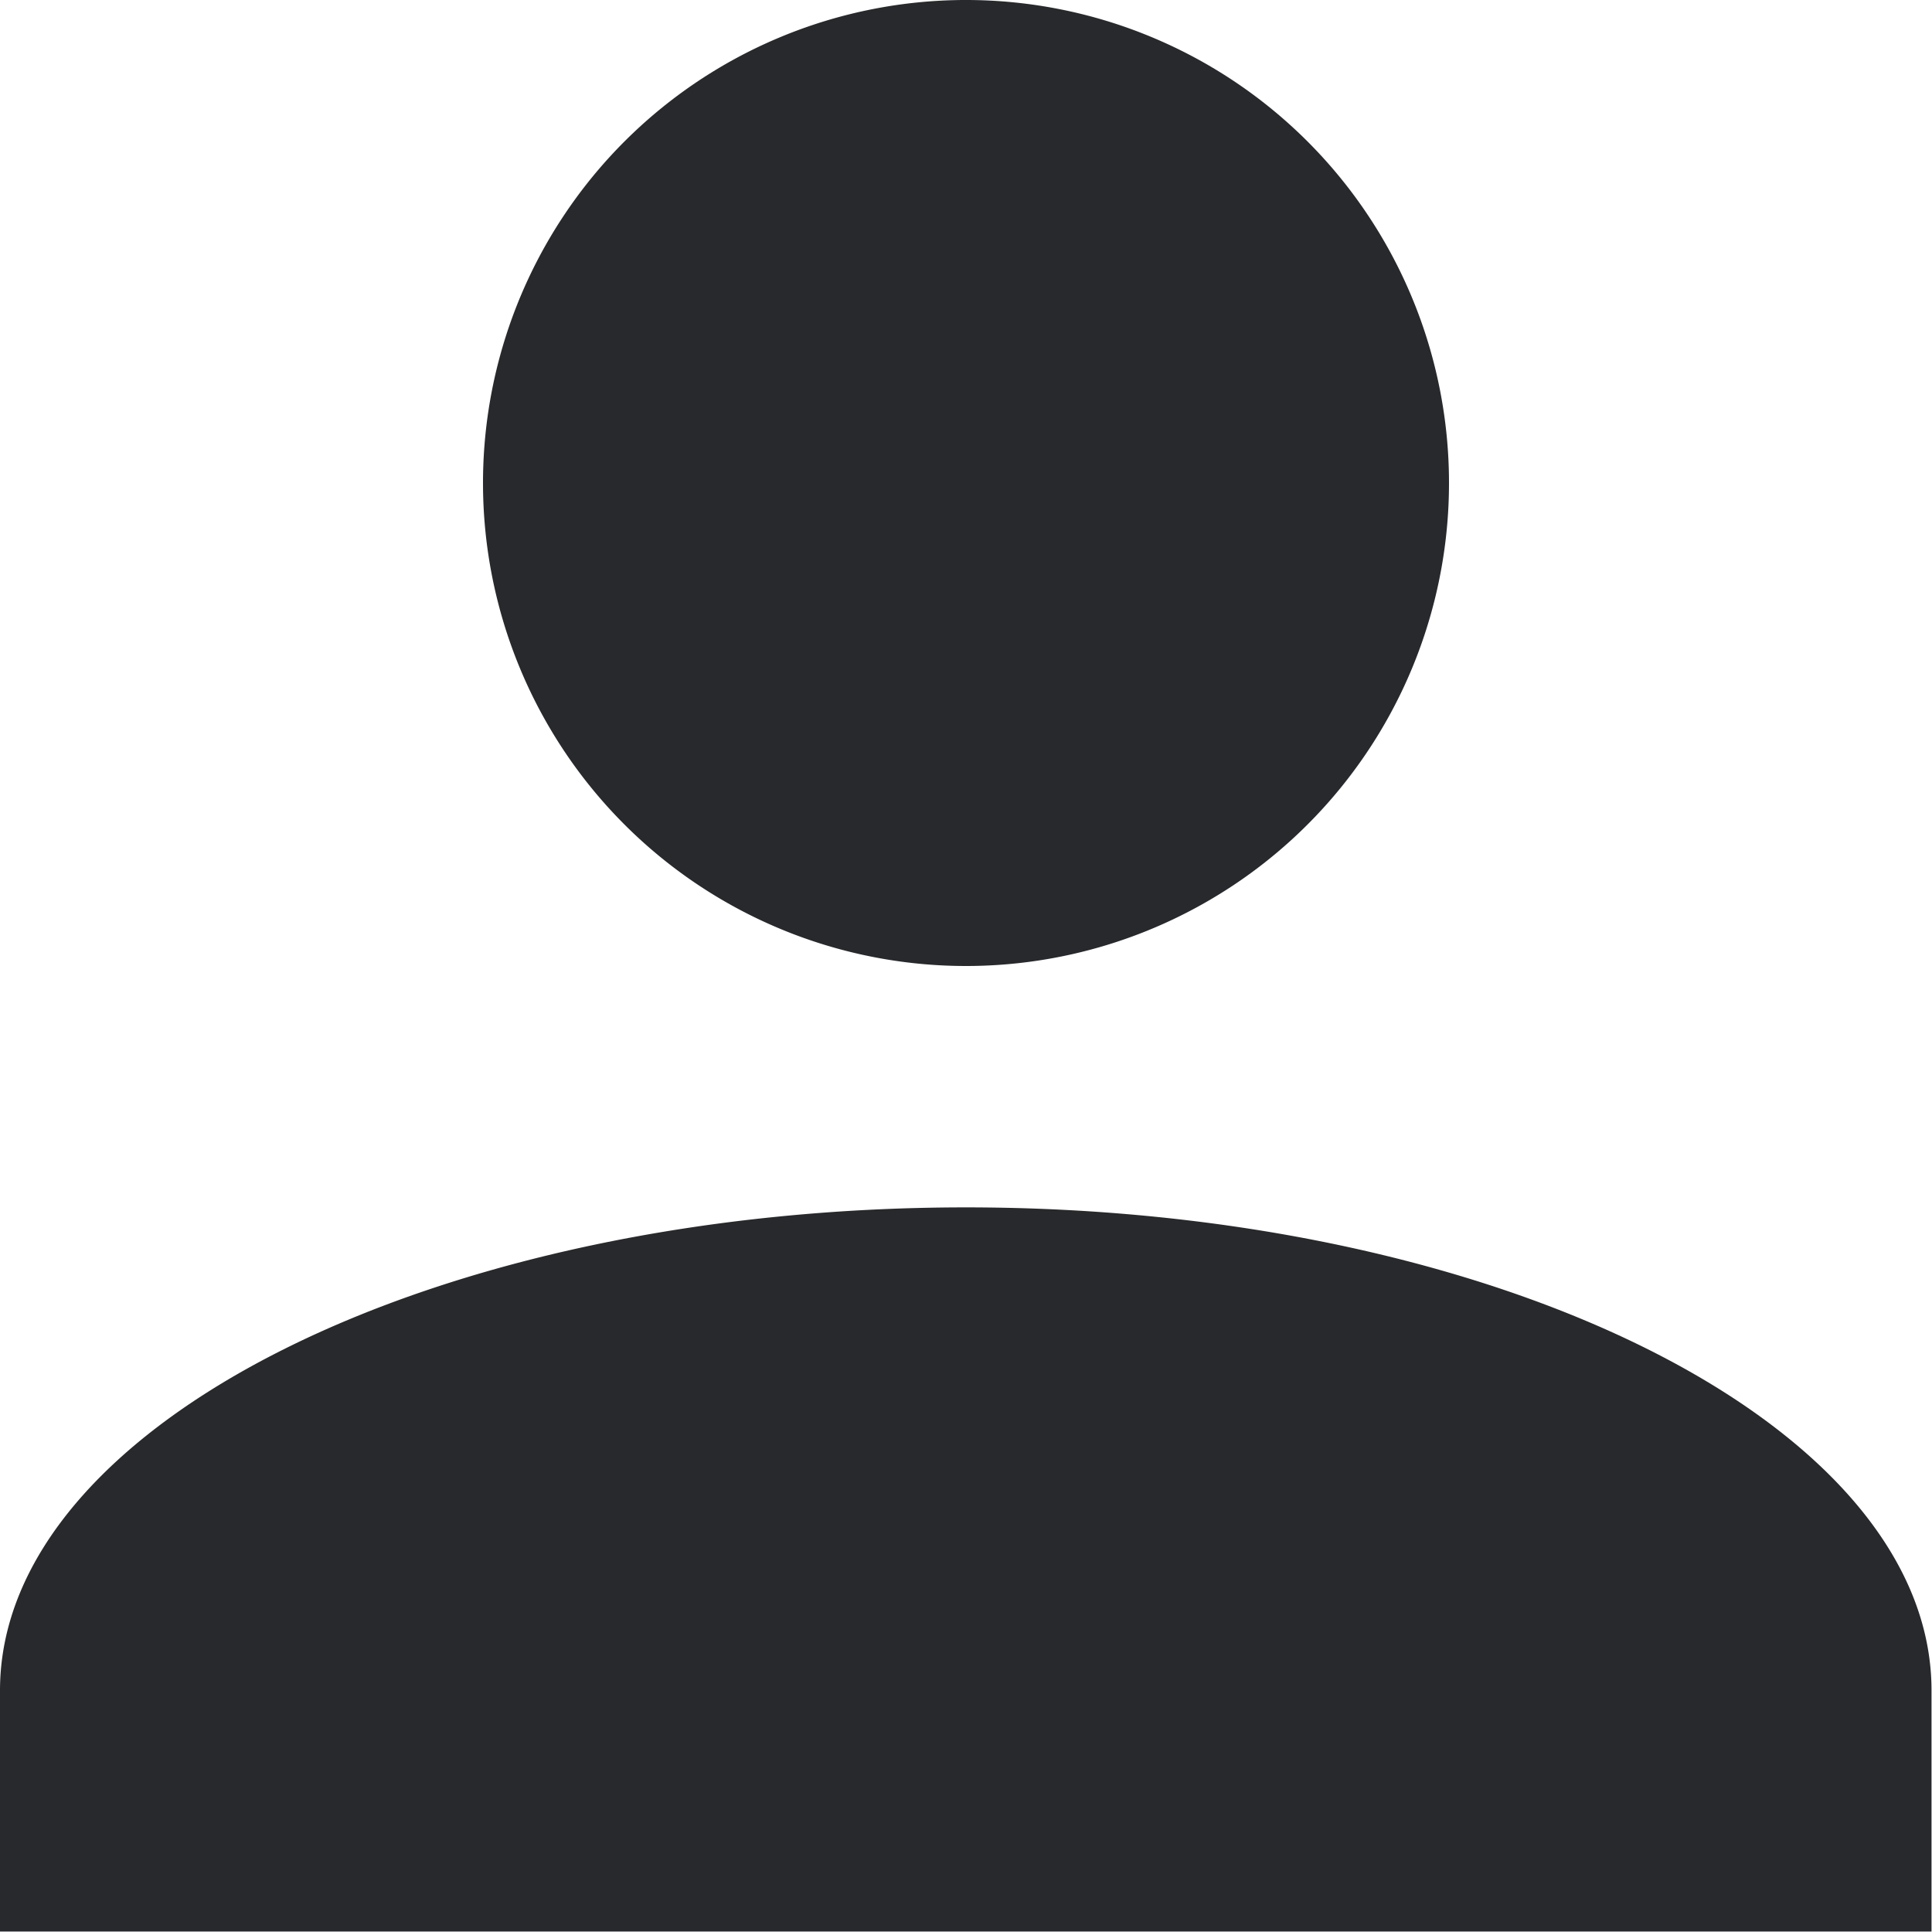 <svg xmlns="http://www.w3.org/2000/svg" width="16.104" height="16.104" viewBox="0 0 16.104 16.104">
  <path id="Union_2" data-name="Union 2" d="M0,16.1V14.091c0-2.215,3.623-4.027,8.052-4.027S16.1,11.877,16.1,14.091V16.1ZM4.026,4.027A4.026,4.026,0,1,1,8.052,8.052,4.026,4.026,0,0,1,4.026,4.027Z" fill="#28292c"/>
</svg>
